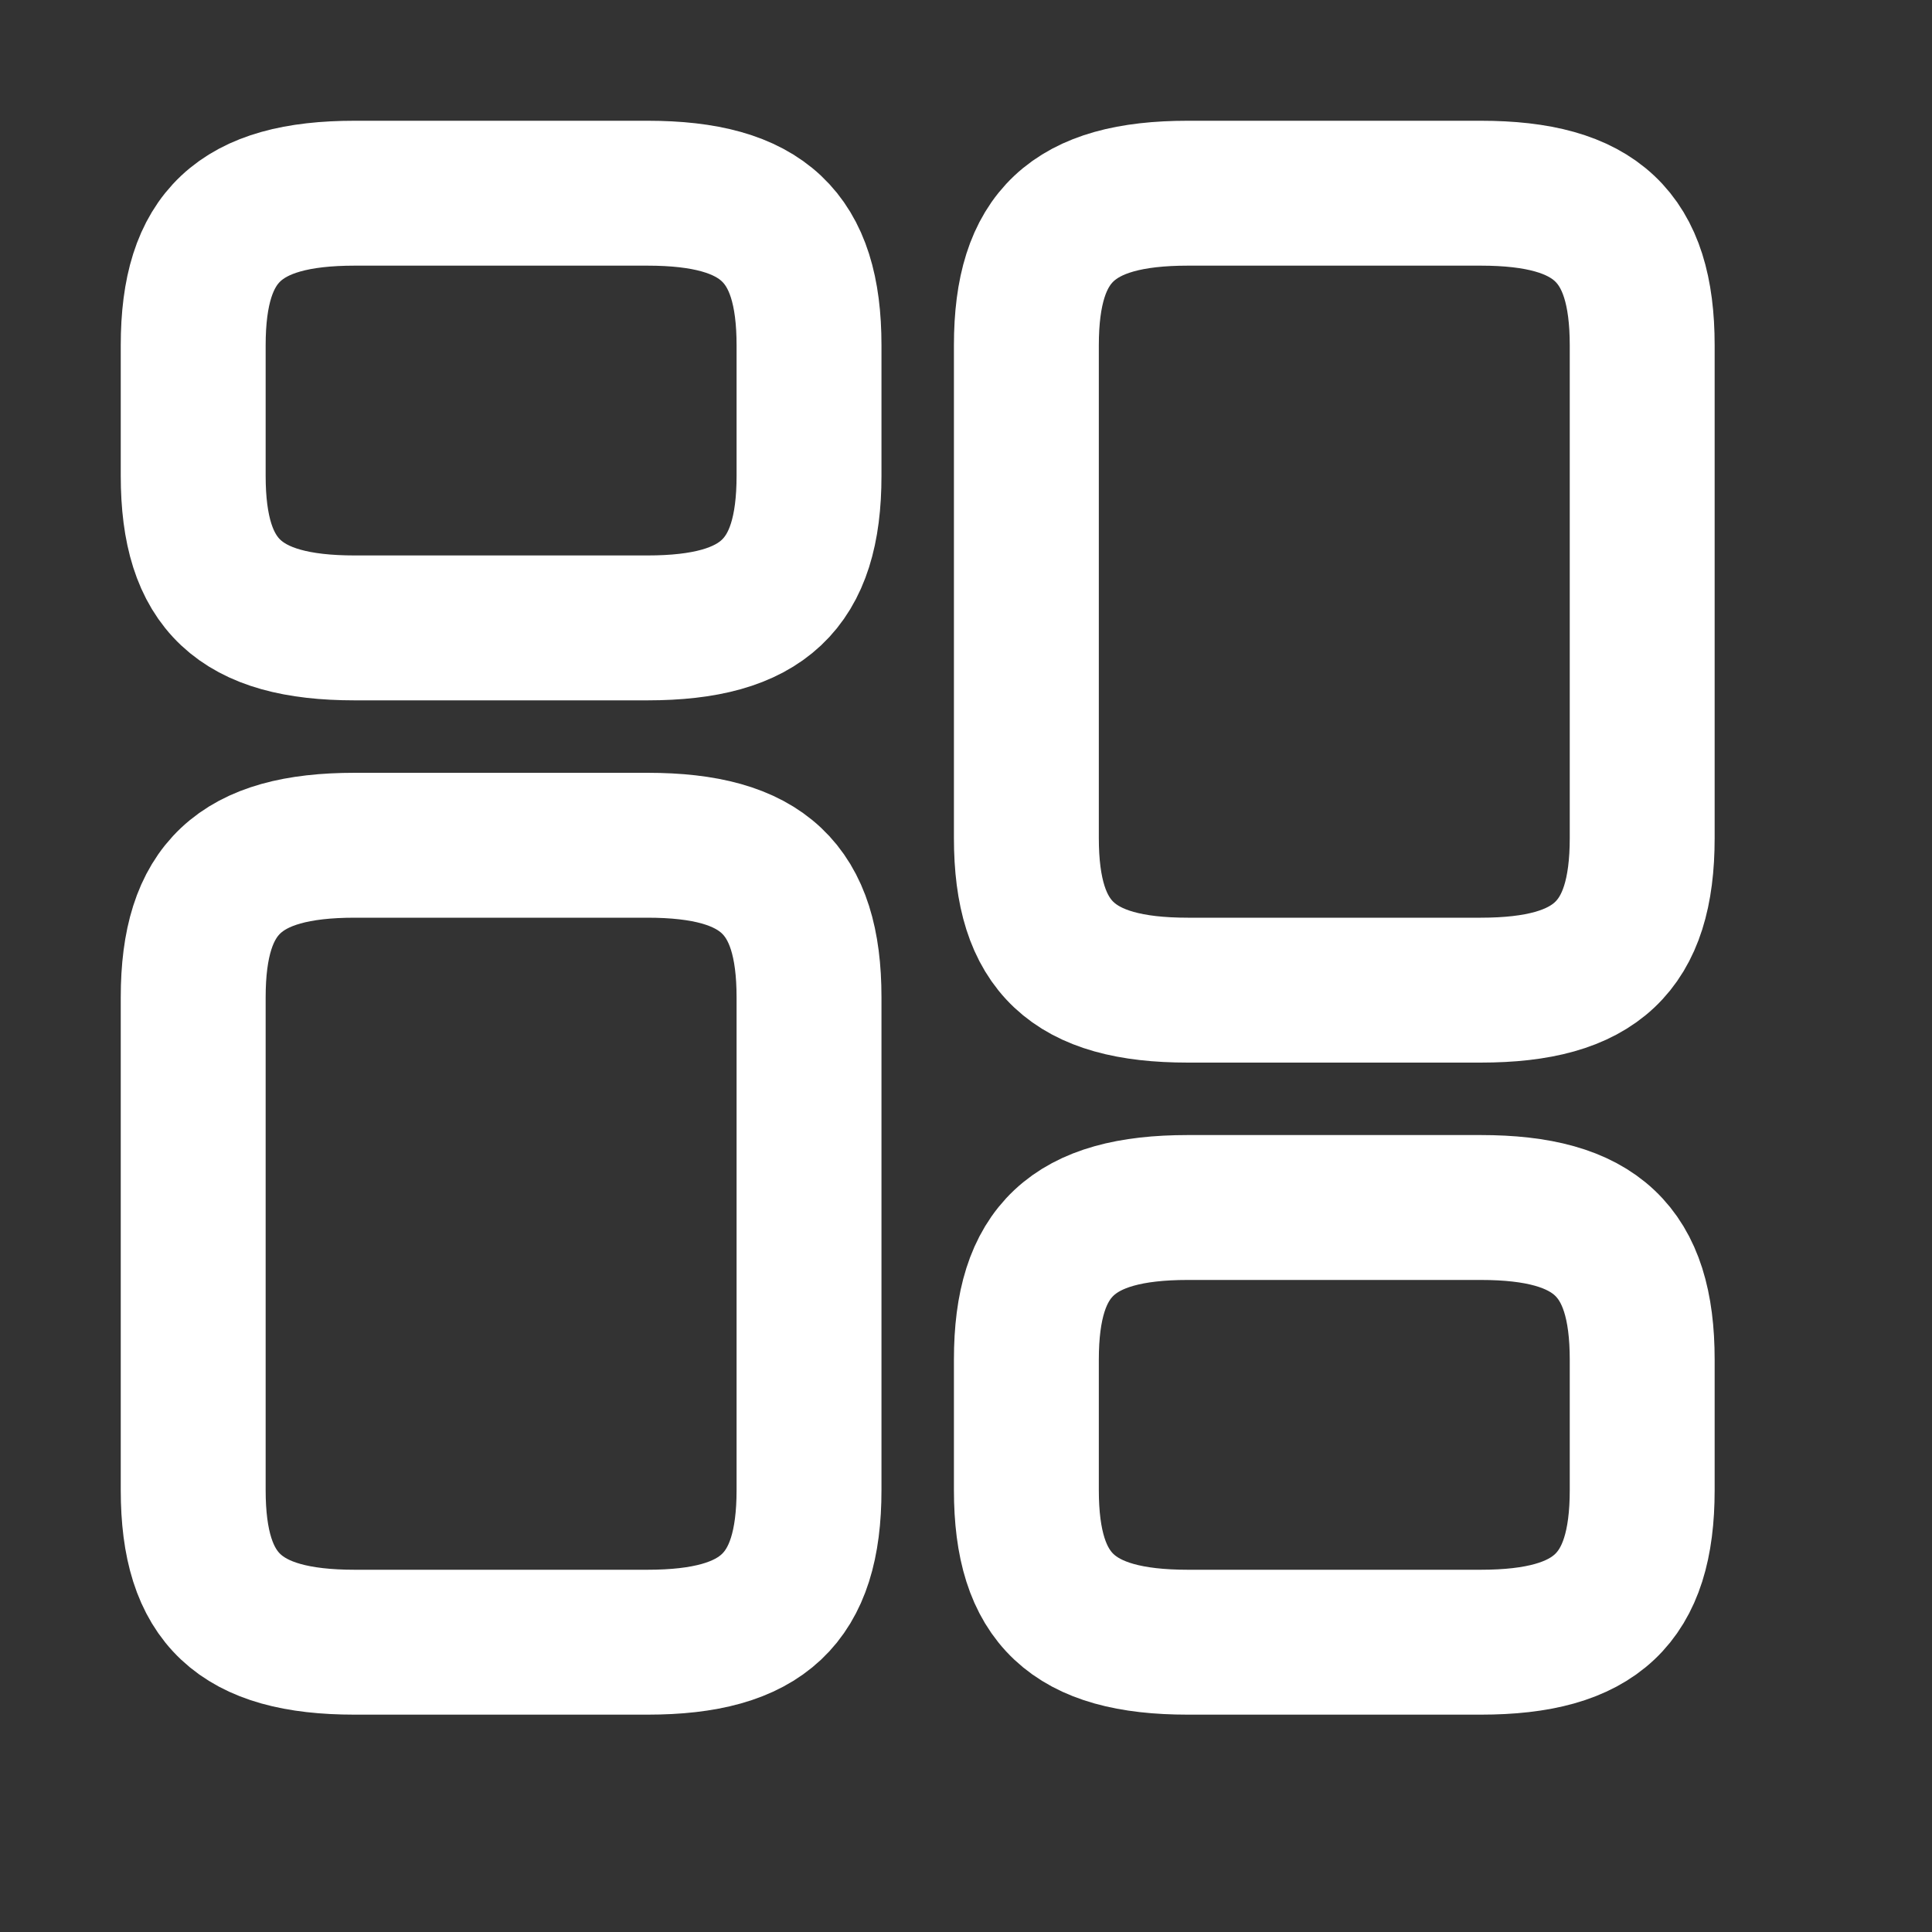 <svg width="20" height="20" viewBox="0 0 20 20" fill="none" xmlns="http://www.w3.org/2000/svg">
<rect x="0" y="0" width="20" height="20" fill="#333333" stroke="none"/>
<path d="M17 8.675V3.575C17 2.45 16.52 2 15.328 2H12.297C11.105 2 10.625 2.45 10.625 3.575V8.675C10.625 9.8 11.105 10.25 12.297 10.25H15.328C16.52 10.25 17 9.8 17 8.675ZM17 15.425V14.075C17 12.95 16.52 12.5 15.328 12.5H12.297C11.105 12.5 10.625 12.95 10.625 14.075V15.425C10.625 16.55 11.105 17 12.297 17H15.328C16.52 17 17 16.55 17 15.425ZM8.375 10.325V15.425C8.375 16.55 7.895 17 6.702 17H3.672C2.48 17 2 16.55 2 15.425V10.325C2 9.2 2.48 8.75 3.672 8.75H6.702C7.895 8.75 8.375 9.2 8.375 10.325ZM8.375 3.575V4.925C8.375 6.05 7.895 6.5 6.702 6.5H3.672C2.48 6.5 2 6.05 2 4.925V3.575C2 2.45 2.48 2 3.672 2H6.702C7.895 2 8.375 2.45 8.375 3.575Z" stroke="white" stroke-width="1.5" stroke-linecap="round" stroke-linejoin="round"/>
</svg>
